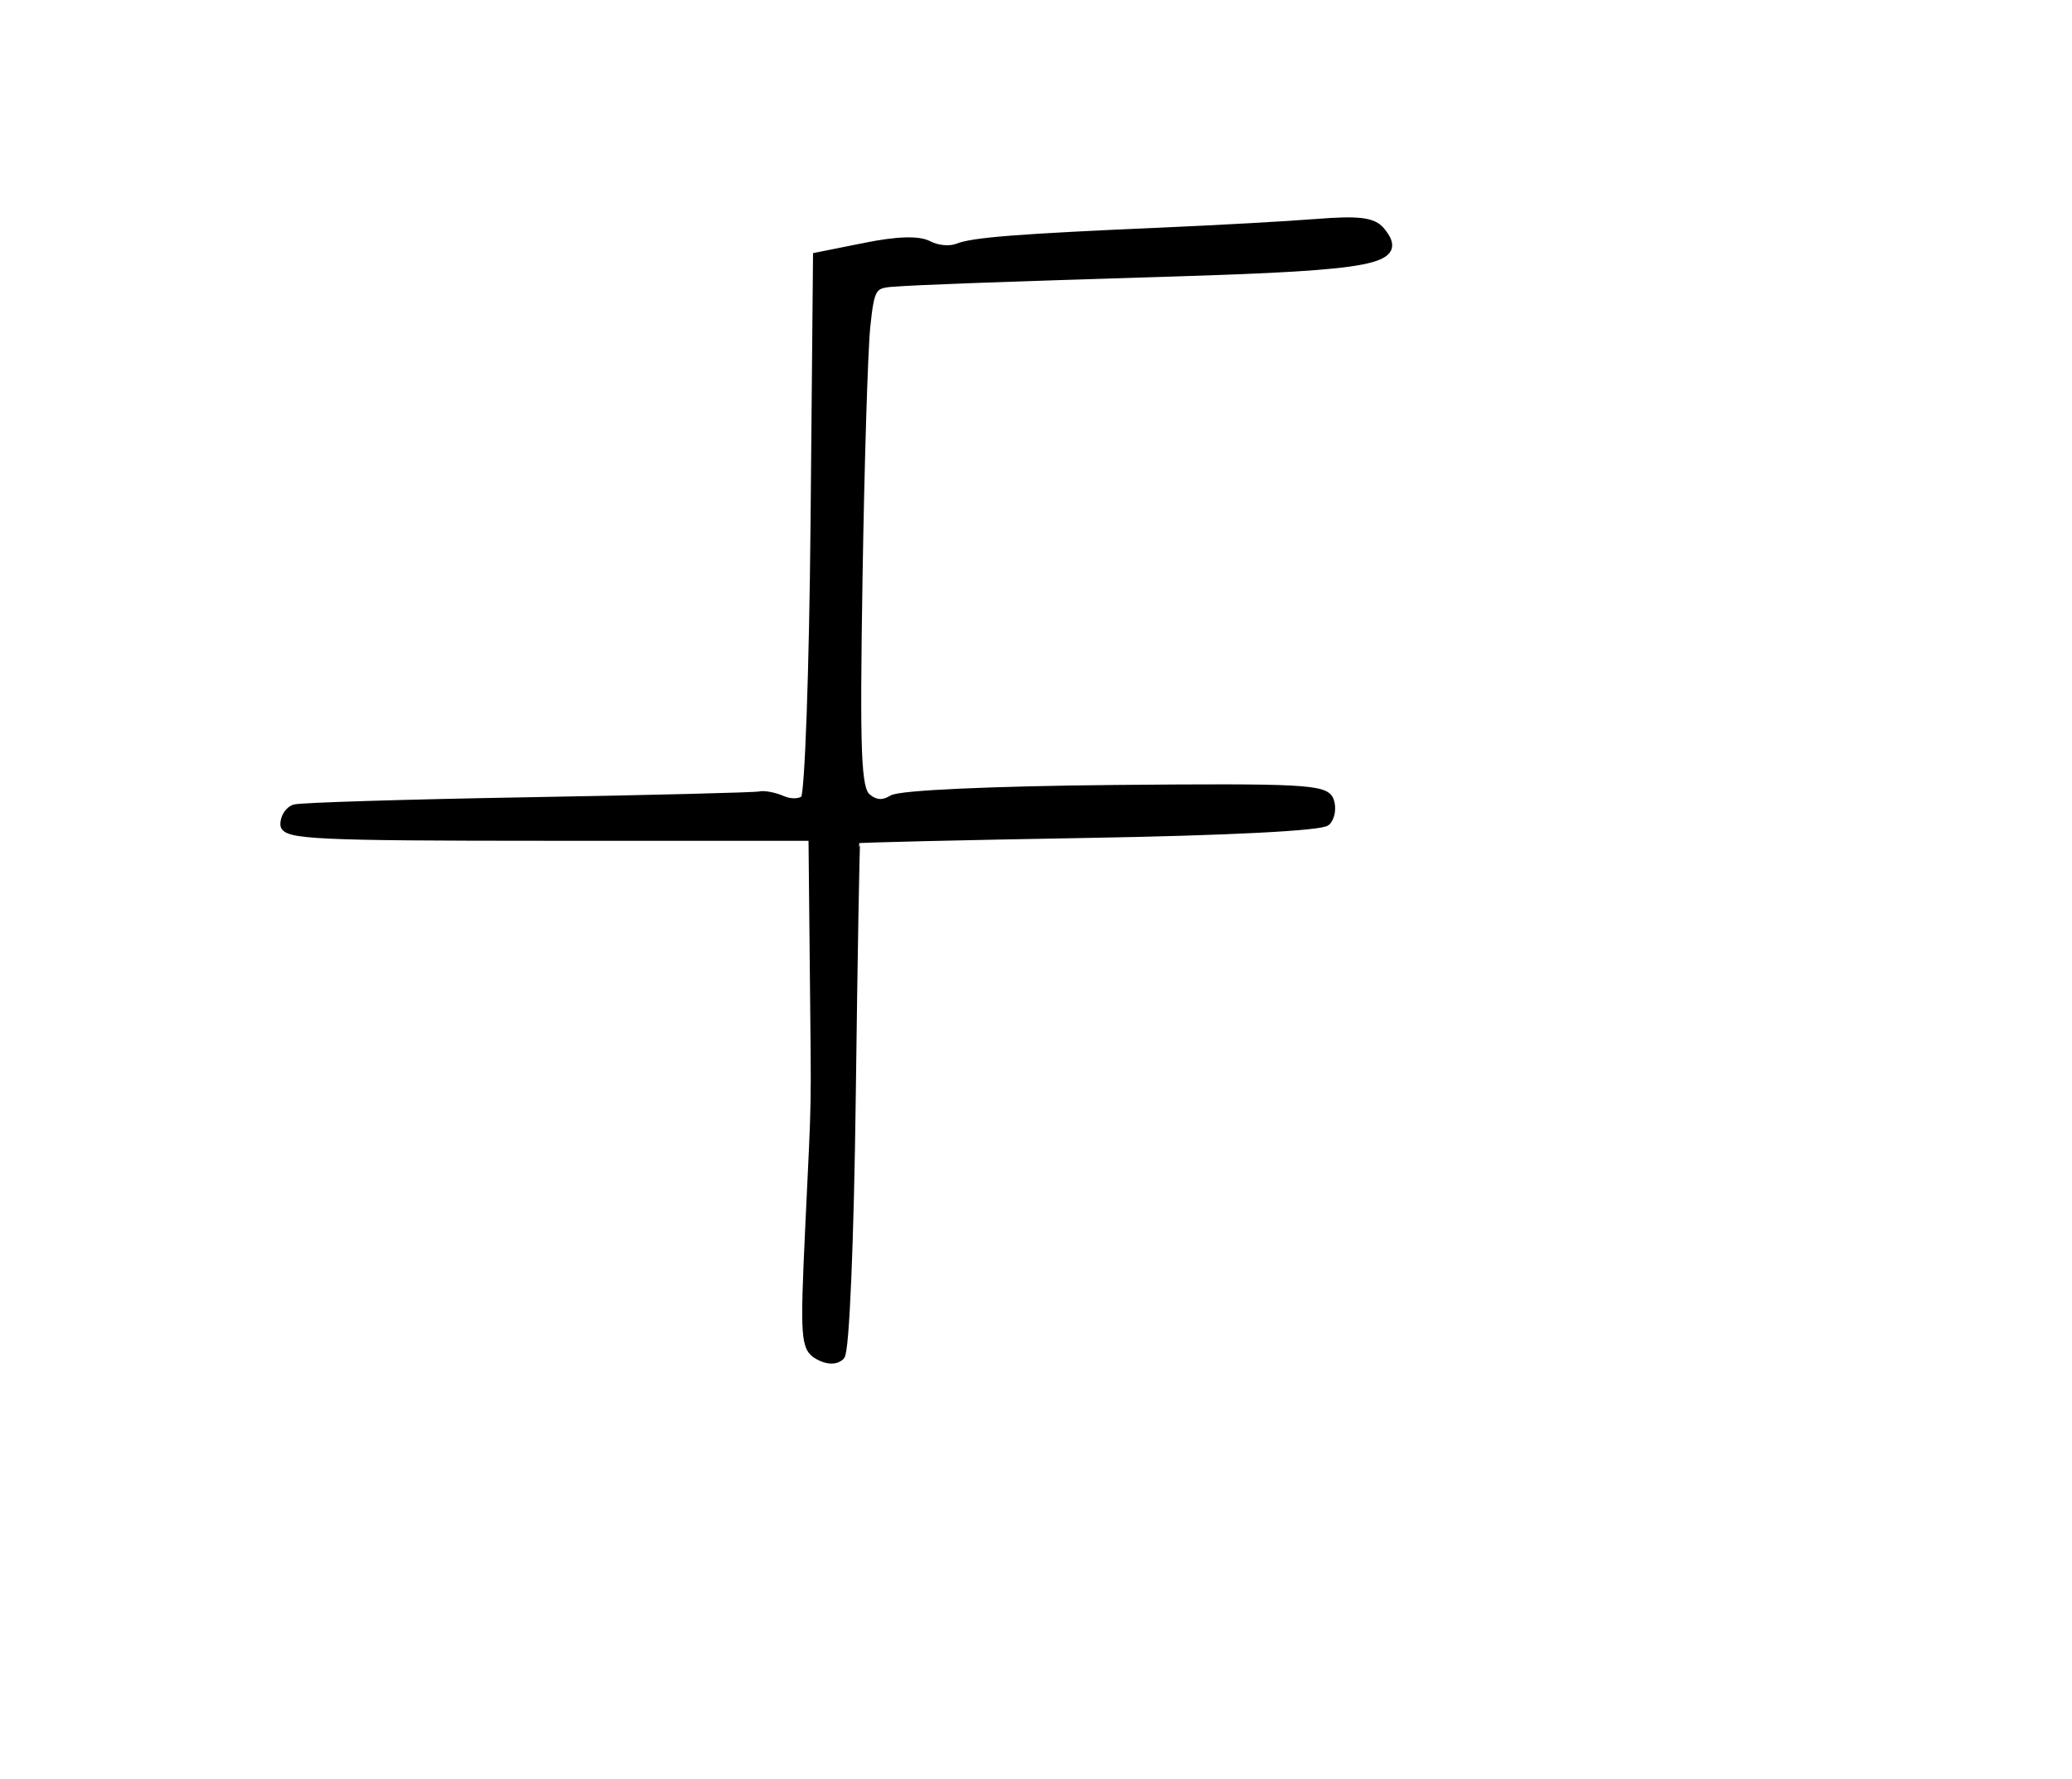 <?xml version="1.0" encoding="utf-8" ?>
<svg xmlns="http://www.w3.org/2000/svg" xmlns:ev="http://www.w3.org/2001/xml-events" xmlns:xlink="http://www.w3.org/1999/xlink" baseProfile="full" height="219" version="1.1" width="255">
  <defs/>
  <path d="M 100.702,166.861 C 99.048,165.928 98.959,164.674 99.593,151.244 C 100.417,133.776 100.348,137.773 100.158,118.75 L 100,103 L 67.5,103 C 38.982,103 35,102.812 35,101.469 C 35,100.626 35.562,99.753 36.25,99.527 C 36.938,99.302 49.876,98.903 65.002,98.641 C 80.129,98.379 92.954,98.056 93.502,97.924 C 94.051,97.791 95.318,98.039 96.317,98.474 C 97.317,98.909 98.543,98.857 99.042,98.358 C 99.541,97.859 100.086,82.627 100.253,64.51 L 100.557,31.571 L 106.515,30.377 C 110.518,29.575 113.078,29.507 114.315,30.169 C 115.328,30.711 116.909,30.853 117.828,30.484 C 119.739,29.719 125.286,29.285 143,28.514 C 149.875,28.215 158.468,27.735 162.096,27.447 C 167.204,27.042 168.972,27.261 169.932,28.418 C 172.959,32.065 169.384,32.773 144,33.553 C 122.232,34.223 113.263,34.551 109.822,34.803 C 107.36,34.984 107.1,35.424 106.603,40.25 C 106.306,43.138 105.877,57.077 105.651,71.227 C 105.304,92.927 105.469,97.144 106.701,98.167 C 107.721,99.013 108.666,99.075 109.831,98.371 C 110.81,97.779 122.148,97.265 137.261,97.128 C 160.225,96.919 163.089,97.069 163.644,98.514 C 163.986,99.405 163.809,100.591 163.251,101.149 C 162.637,101.763 151.049,102.355 133.885,102.648 C 118.291,102.915 105.462,103.216 105.375,103.317 C 105.289,103.418 105.04,117.556 104.823,134.736 C 104.593,152.89 104.024,166.371 103.464,166.924 C 102.854,167.526 101.84,167.503 100.702,166.861" fill="black" stroke="black" stroke-width="1"/>
</svg>

